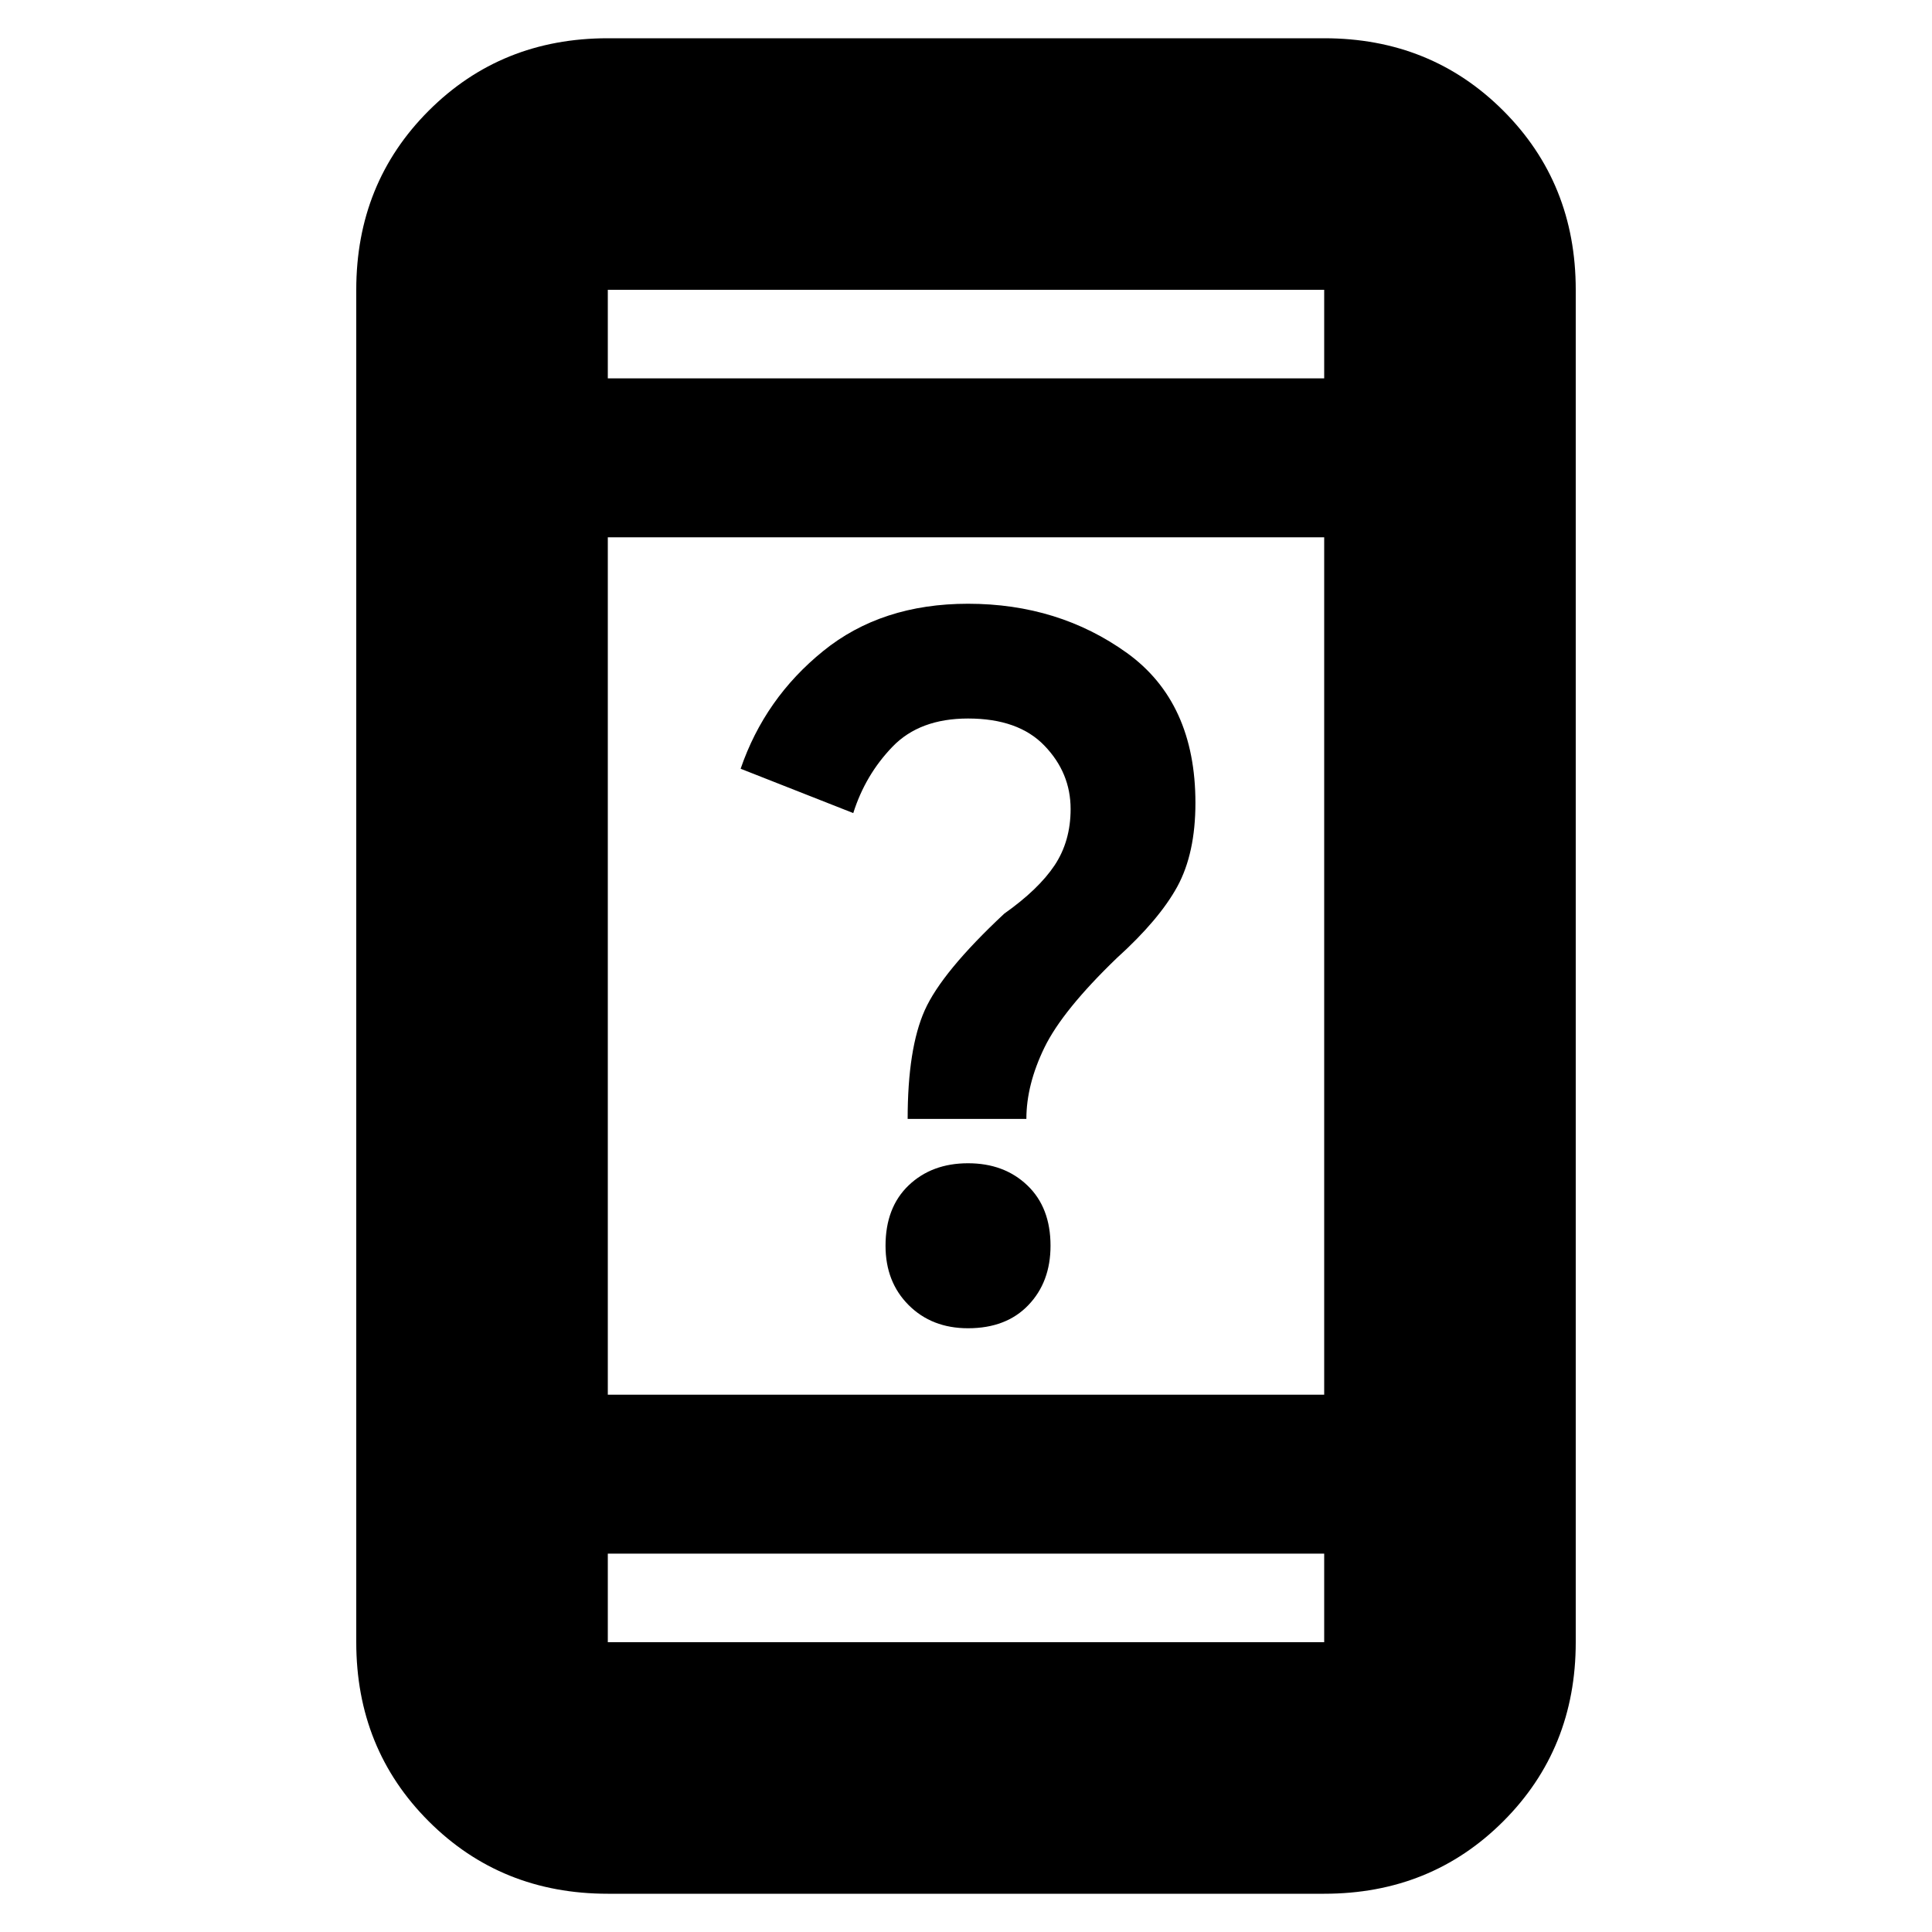 <svg xmlns="http://www.w3.org/2000/svg" height="20" width="20"><path d="M10.021 13.75q-.375 0-.615-.24-.239-.239-.239-.614 0-.396.239-.625.24-.229.615-.229t.614.229q.24.229.24.625 0 .375-.229.614-.229.24-.625.24Zm-.625-2.167q0-.729.177-1.125t.823-1q.354-.25.521-.5.166-.25.166-.583 0-.375-.271-.656-.27-.281-.791-.281-.5 0-.781.291-.282.292-.407.688l-1.166-.459q.25-.729.854-1.218.604-.49 1.5-.49.937 0 1.646.51.708.511.708 1.552 0 .521-.187.865-.188.344-.626.74-.562.541-.75.927-.187.385-.187.739Zm-3.104 8.021q-1.104 0-1.854-.75T3.688 17V3q0-1.104.75-1.854t1.854-.75h7.416q1.104 0 1.854.75T16.312 3v14q0 1.104-.75 1.854t-1.854.75Zm0-5.166h7.416V5.562H6.292Zm0 1.645V17h7.416v-.917Zm0-12.166h7.416V3H6.292Zm0-.917v.917V3Zm0 14v-.917V17Z"/></svg>